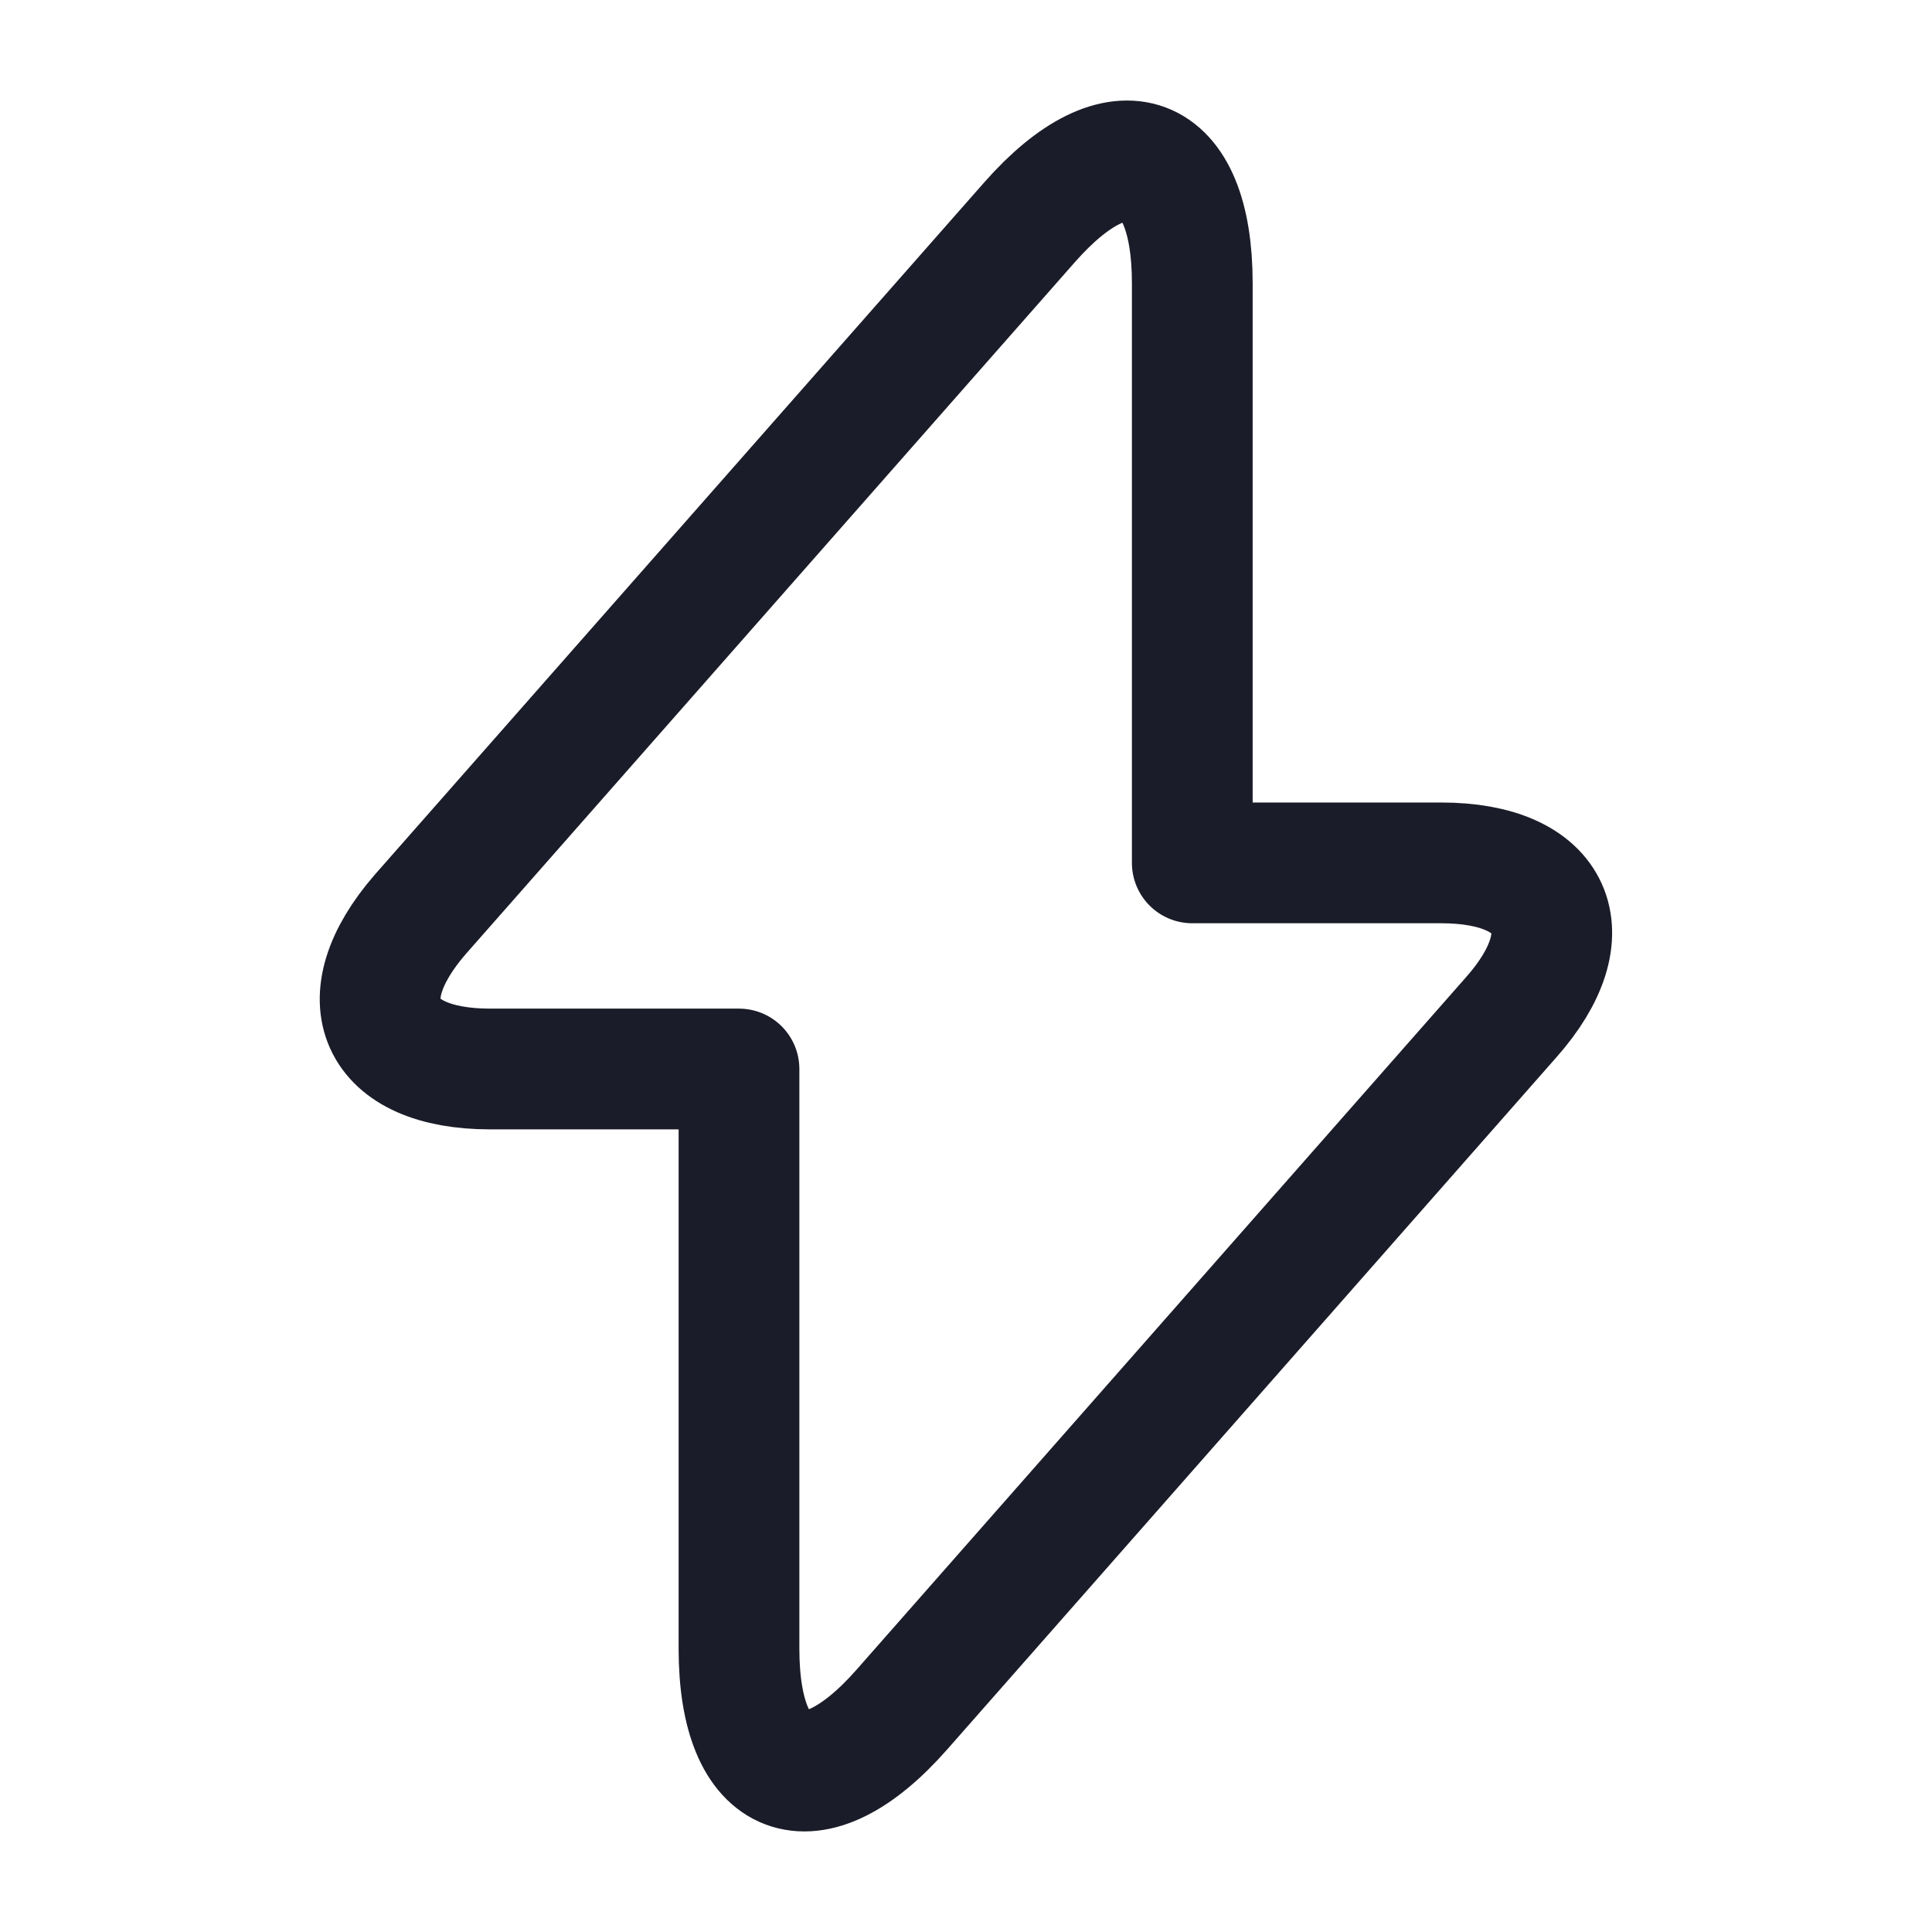 <svg width="16" height="16" viewBox="0 0 16 16" fill="none" xmlns="http://www.w3.org/2000/svg">
<path d="M4.06 8.853H6.12V13.653C6.12 14.773 6.727 15 7.467 14.16L12.514 8.426C13.134 7.726 12.874 7.146 11.934 7.146H9.874V2.346C9.874 1.226 9.267 1 8.527 1.84L3.48 7.573C2.867 8.28 3.127 8.853 4.06 8.853Z" stroke="#1B1C29" stroke-miterlimit="10" stroke-linecap="round" stroke-linejoin="round"/>
</svg>
